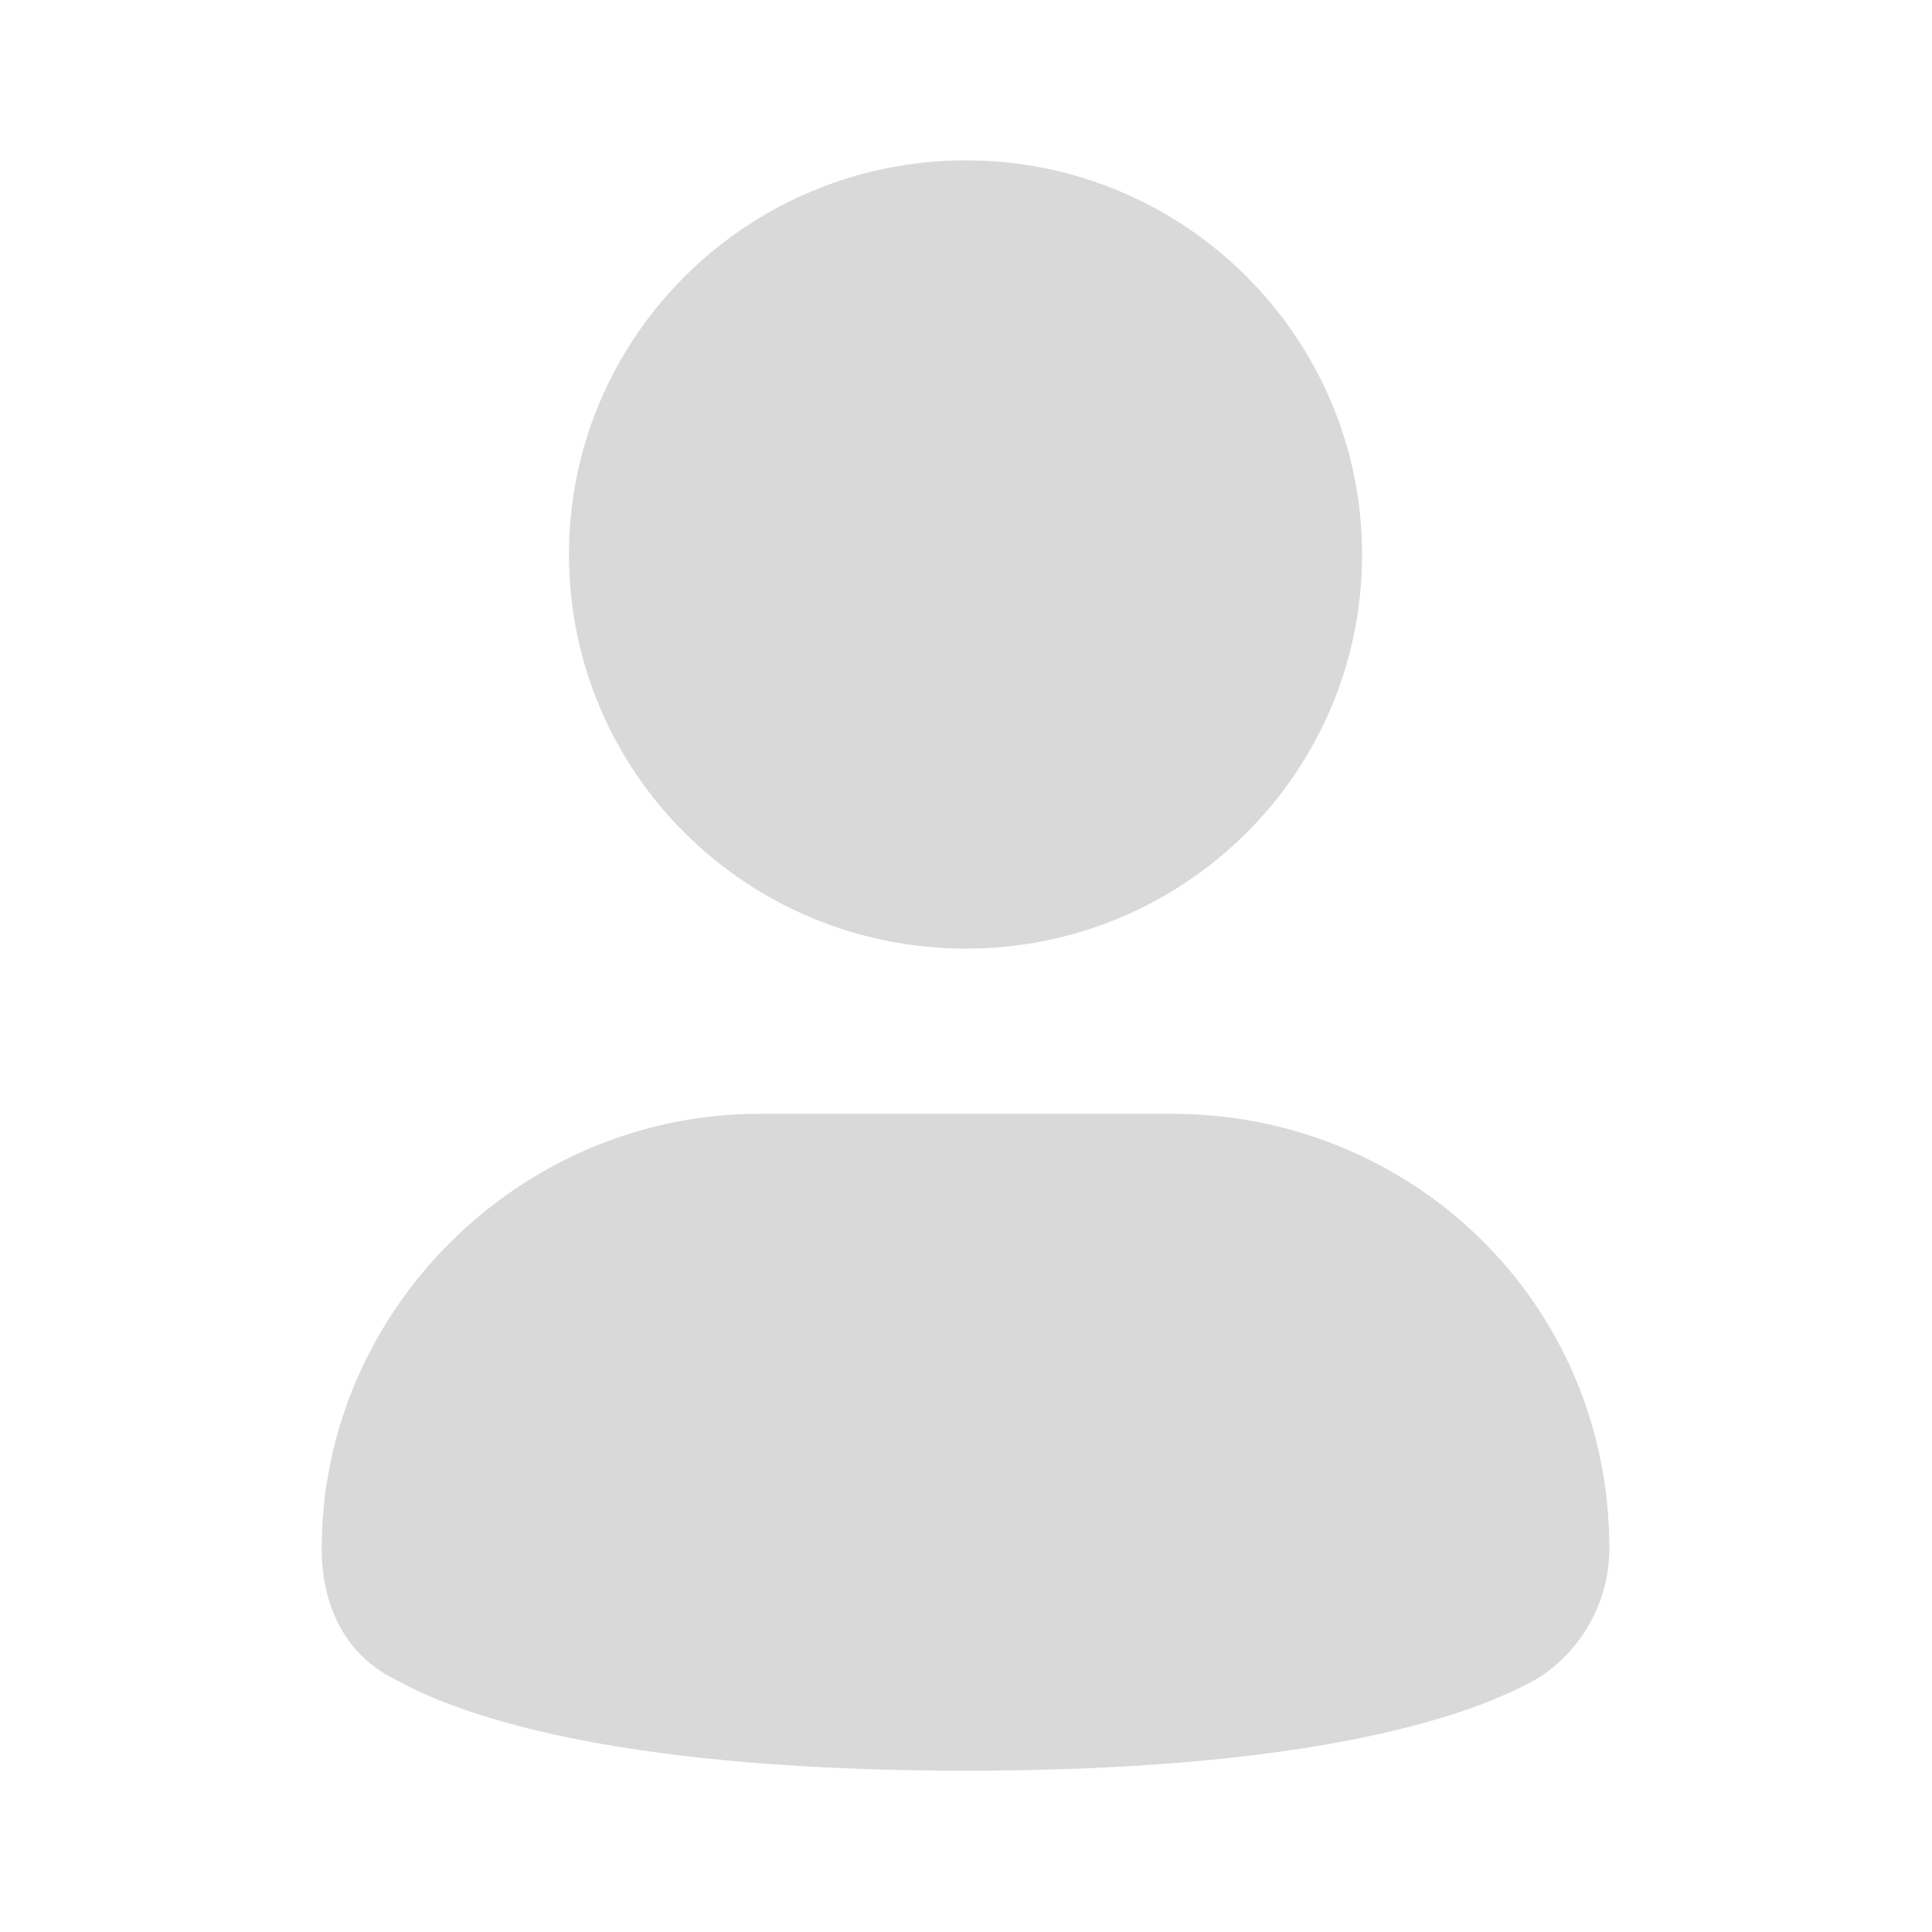 <svg width="20" height="20" viewBox="0 0 20 20" fill="none" xmlns="http://www.w3.org/2000/svg" xmlns:xlink="http://www.w3.org/1999/xlink">
	<desc>
			Created with Pixso.
	</desc>
	<defs>
		<clipPath id="clip15_5522">
			<rect id="User" width="20" height="20" fill="white" fill-opacity="0"/>
		</clipPath>
	</defs>
	<g clip-path="url(#clip15_5522)">
		<path id="Vector" d="M14.1 5.74C14.1 8 12.26 9.82 10 9.82C7.73 9.82 5.89 8 5.89 5.74C5.89 3.49 7.73 1.66 10 1.66C12.26 1.66 14.1 3.49 14.1 5.74ZM7.86 11.53L12.13 11.53C14.61 11.53 16.66 13.48 16.66 16.03C16.66 16.63 16.32 17.14 15.89 17.39C15.12 17.82 13.41 18.33 10 18.33C6.58 18.33 4.87 17.82 4.1 17.39C3.58 17.14 3.33 16.63 3.33 16.03C3.33 13.57 5.38 11.53 7.86 11.53Z" fill="#D9D9D9" fill-opacity="1" fill-rule="evenodd"/>
	</g>
</svg>
